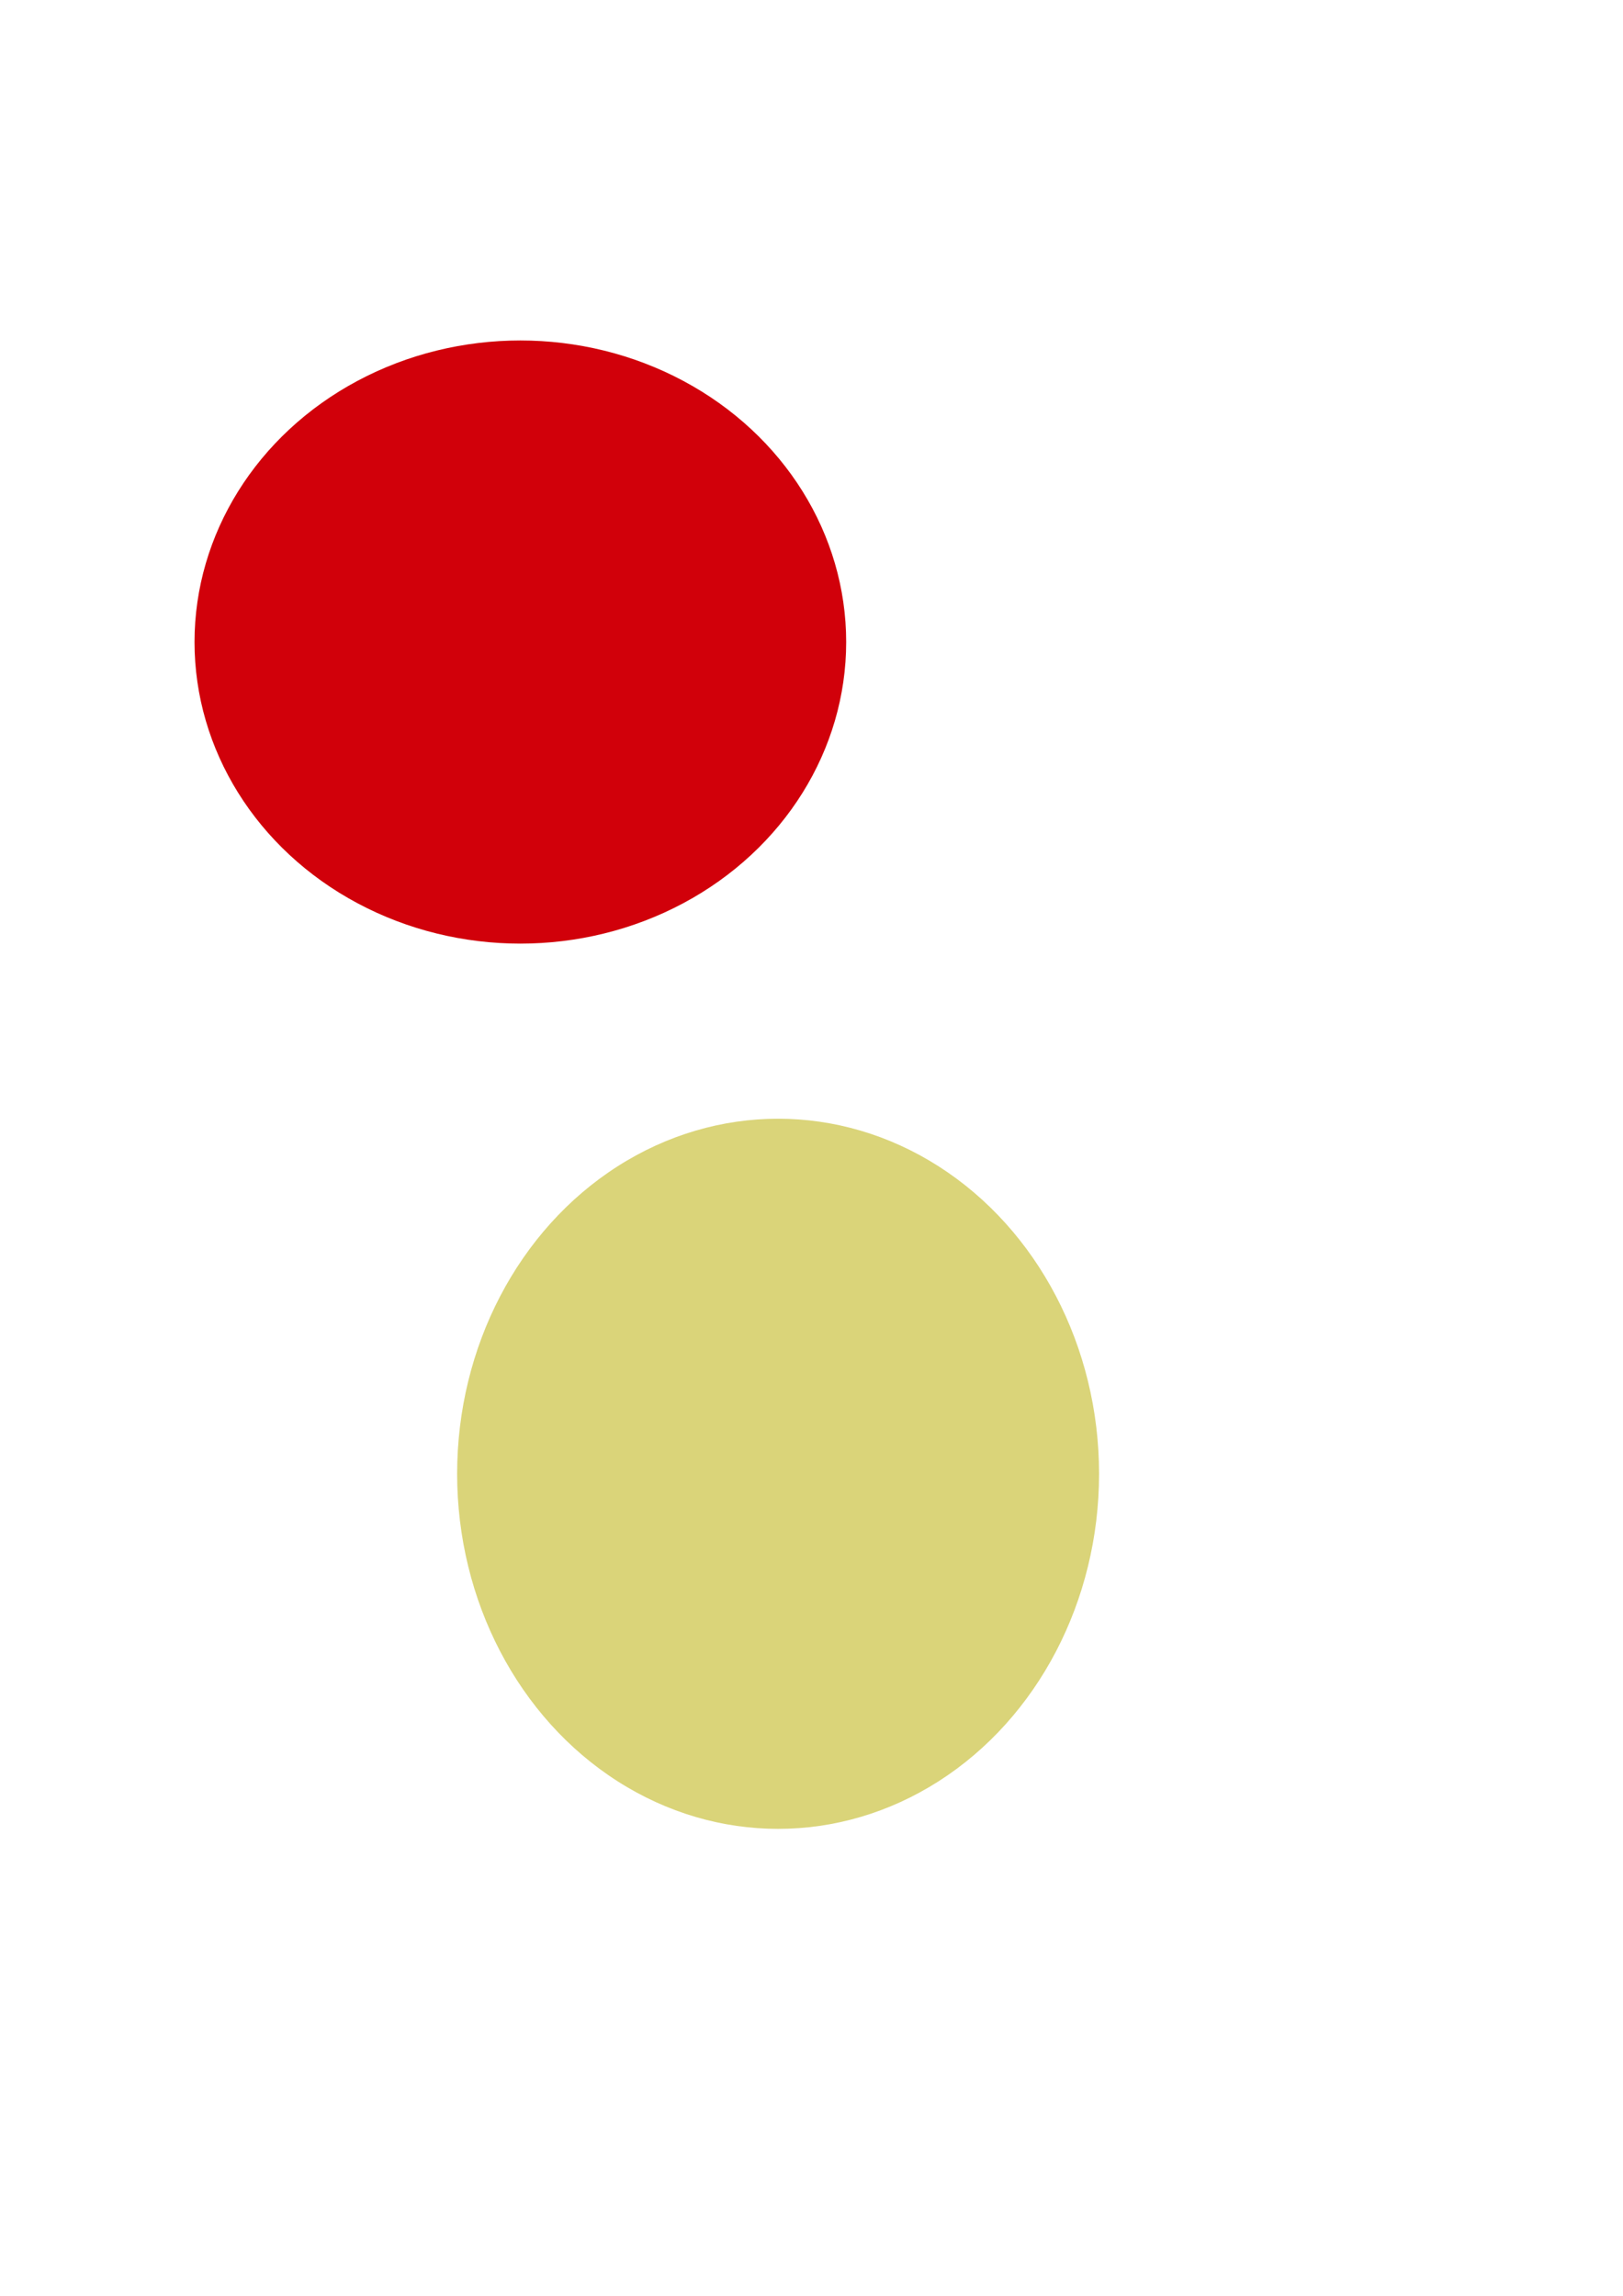 <?xml version="1.0" encoding="UTF-8" standalone="no"?>
<!-- Created with Inkscape (http://www.inkscape.org/) -->

<svg
   width="210mm"
   height="297mm"
   viewBox="0 0 210 297"
   version="1.1"
   id="svg1"
   xmlns="http://www.w3.org/2000/svg"
   xmlns:svg="http://www.w3.org/2000/svg">
  <defs
     id="defs1" />
  <g
     id="layer1">
    <ellipse
       style="fill:#d1000a;stroke-width:0.265;fill-opacity:1"
       id="path1"
       cx="67.328"
       cy="83.059"
       rx="42.159"
       ry="39.013" />
    <ellipse
       style="fill:#dad479;stroke-width:0.265;fill-opacity:1"
       id="path2"
       cx="100.678"
       cy="190.659"
       rx="41.53"
       ry="45.934" />
  </g>
</svg>
